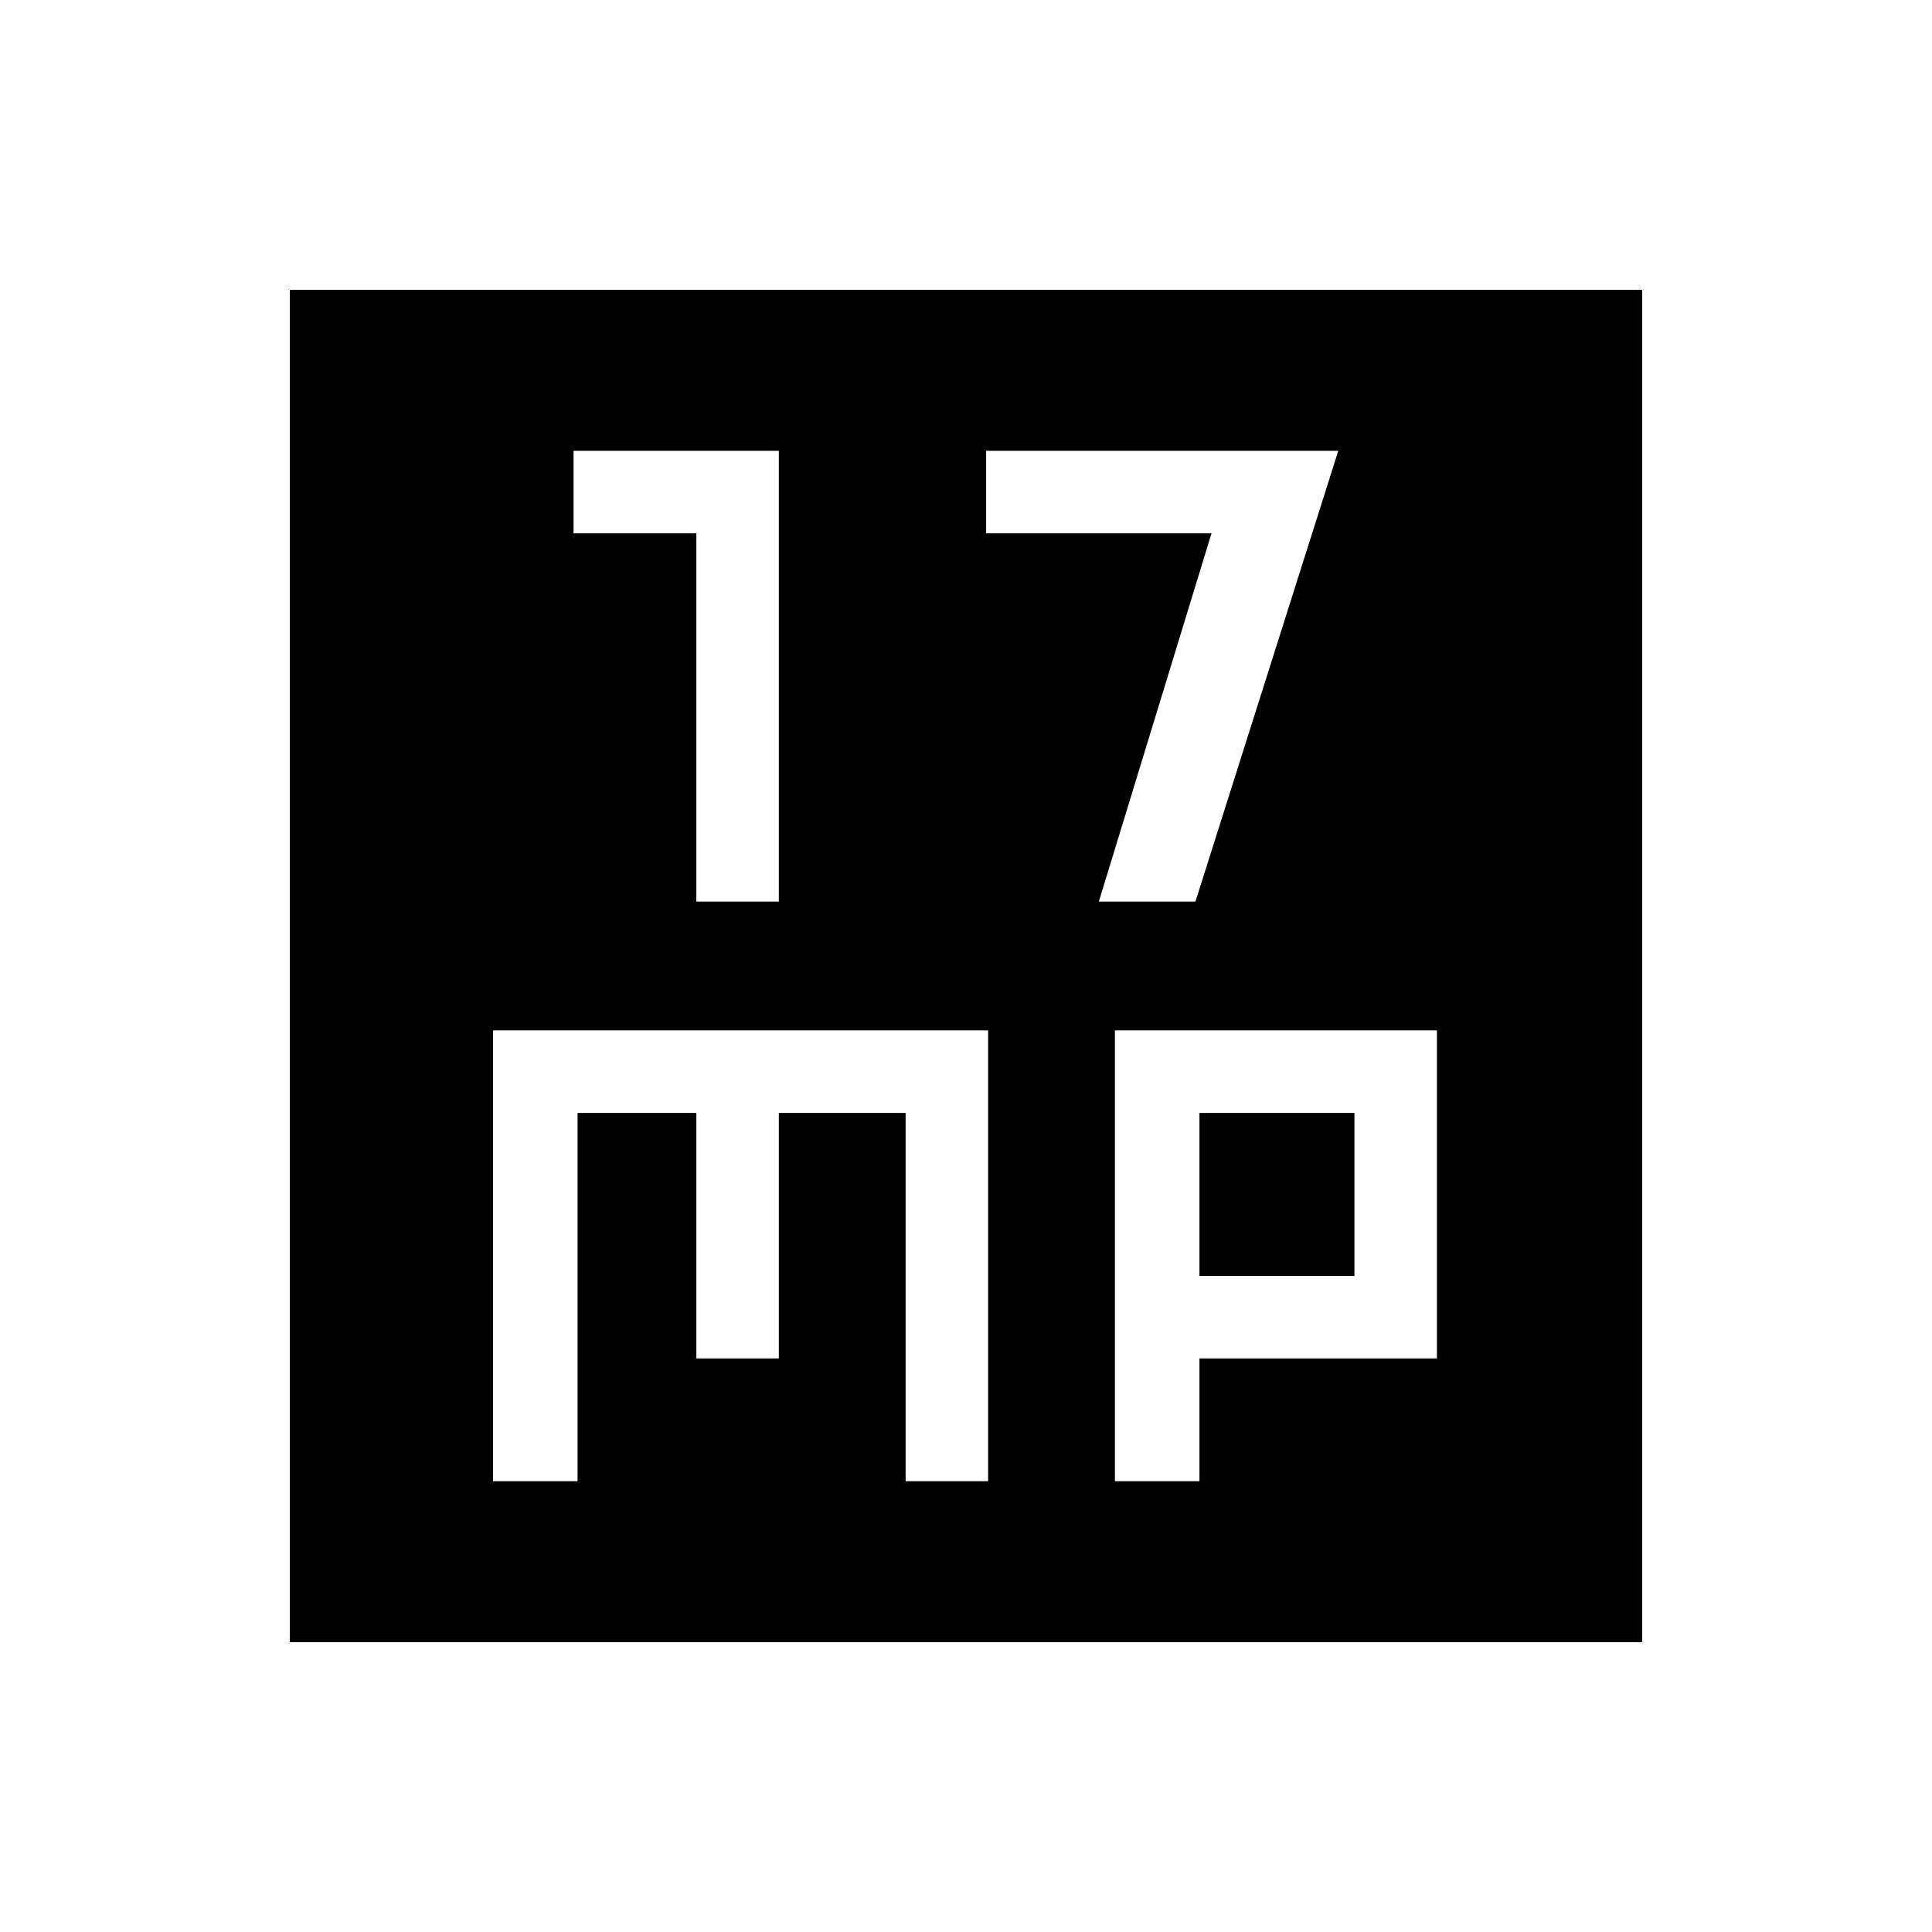 <svg xmlns="http://www.w3.org/2000/svg" height="40" width="40"><path d="M14.417 18.667h1.708V9.333h-4.25v1.709h2.542Zm8.333 0h2l2.958-9.334h-7.291v1.709h4.666ZM6 34V6h28v28Zm4.208-3.333h1.75v-7.625h2.459v5.083h1.708v-5.083h2.625v7.625h1.708v-9.334h-10.25Zm12.875 0h1.75v-2.542h4.917v-6.792h-6.667Zm1.75-7.625h3.209v3.375h-3.209Z"/></svg>